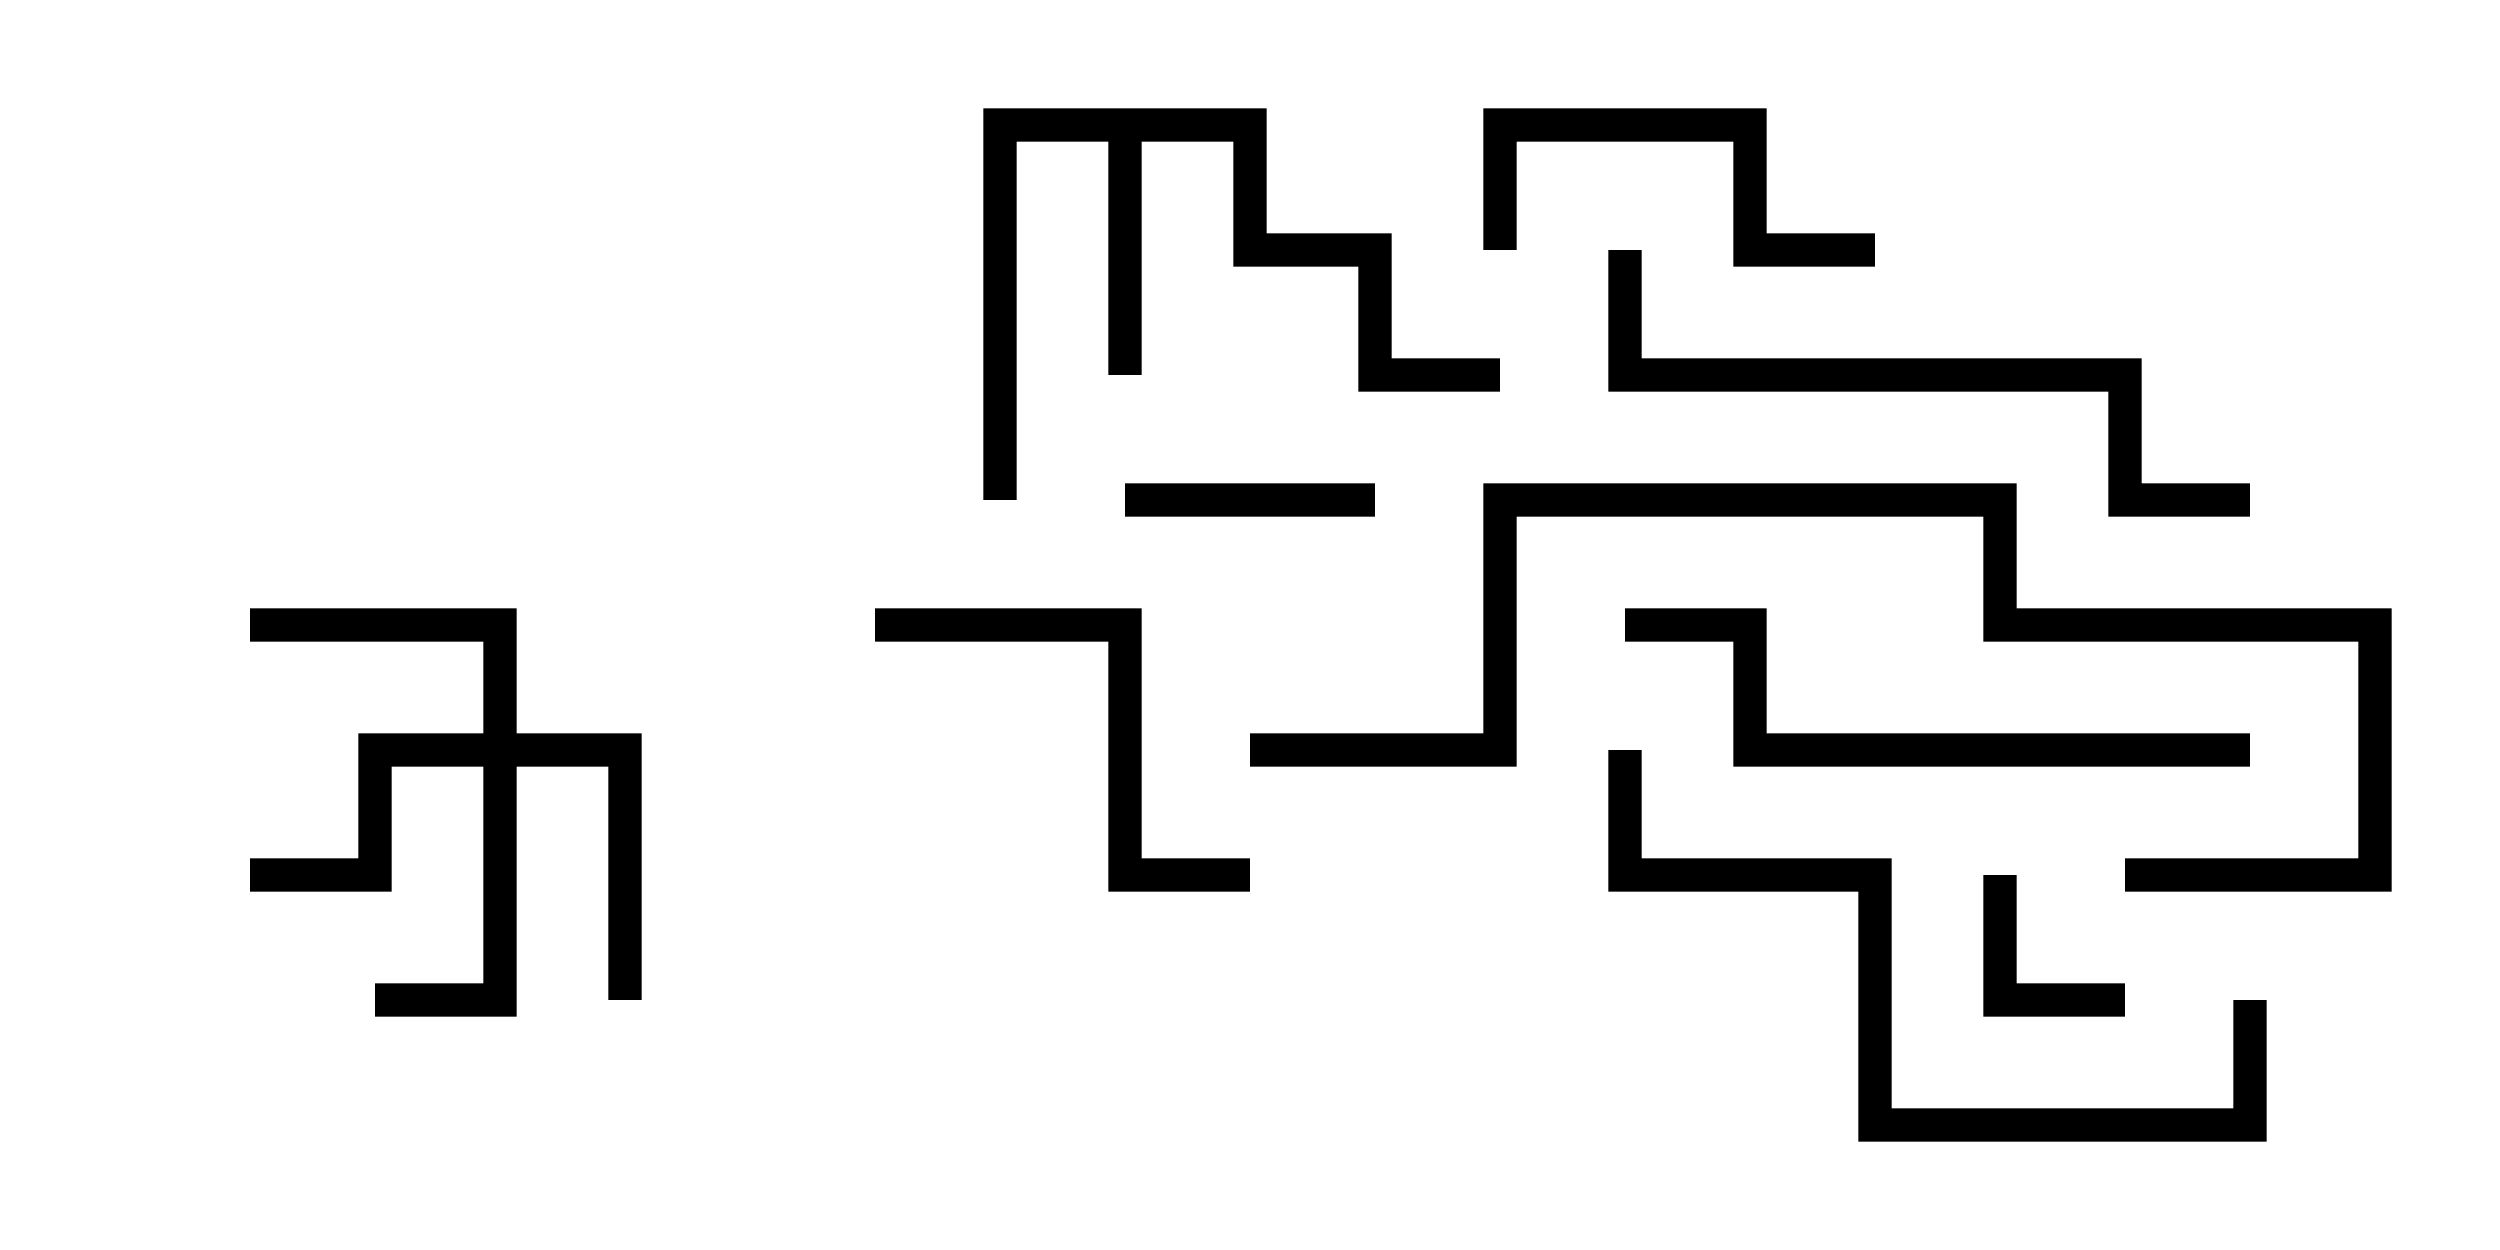 <svg version="1.1" width="30" height="15" xmlns="http://www.w3.org/2000/svg"><path d="M15.2,1.3L15.2,2.8L16.7,2.8L16.7,4.3L18,4.3L18,4.7L16.3,4.7L16.3,3.2L14.8,3.2L14.8,1.7L13.7,1.7L13.7,4.5L13.3,4.5L13.3,1.7L12.2,1.7L12.2,6L11.8,6L11.8,1.3z" stroke="none"/><path d="M5.8,8.8L5.8,7.7L3,7.7L3,7.3L6.2,7.3L6.2,8.8L7.7,8.8L7.7,12L7.3,12L7.3,9.2L6.2,9.2L6.2,12.2L4.5,12.2L4.5,11.8L5.8,11.8L5.8,9.2L4.7,9.2L4.7,10.7L3,10.7L3,10.3L4.3,10.3L4.3,8.8z" stroke="none"/><path d="M25.5,11.8L25.5,12.2L23.8,12.2L23.8,10.5L24.2,10.5L24.2,11.8z" stroke="none"/><path d="M16.5,5.8L16.5,6.2L13.5,6.2L13.5,5.8z" stroke="none"/><path d="M18.2,3L17.8,3L17.8,1.3L21.2,1.3L21.2,2.8L22.5,2.8L22.5,3.2L20.8,3.2L20.8,1.7L18.2,1.7z" stroke="none"/><path d="M10.5,7.7L10.5,7.3L13.7,7.3L13.7,10.3L15,10.3L15,10.7L13.3,10.7L13.3,7.7z" stroke="none"/><path d="M27,8.8L27,9.2L20.8,9.2L20.8,7.7L19.5,7.7L19.5,7.3L21.2,7.3L21.2,8.8z" stroke="none"/><path d="M19.3,9L19.7,9L19.7,10.3L22.7,10.3L22.7,13.3L26.8,13.3L26.8,12L27.2,12L27.2,13.7L22.3,13.7L22.3,10.7L19.3,10.7z" stroke="none"/><path d="M19.3,3L19.7,3L19.7,4.3L25.7,4.3L25.7,5.8L27,5.8L27,6.2L25.3,6.2L25.3,4.7L19.3,4.7z" stroke="none"/><path d="M15,9.2L15,8.8L17.8,8.8L17.8,5.8L24.2,5.8L24.2,7.3L28.7,7.3L28.7,10.7L25.5,10.7L25.5,10.3L28.3,10.3L28.3,7.7L23.8,7.7L23.8,6.2L18.2,6.2L18.2,9.2z" stroke="none"/></svg>